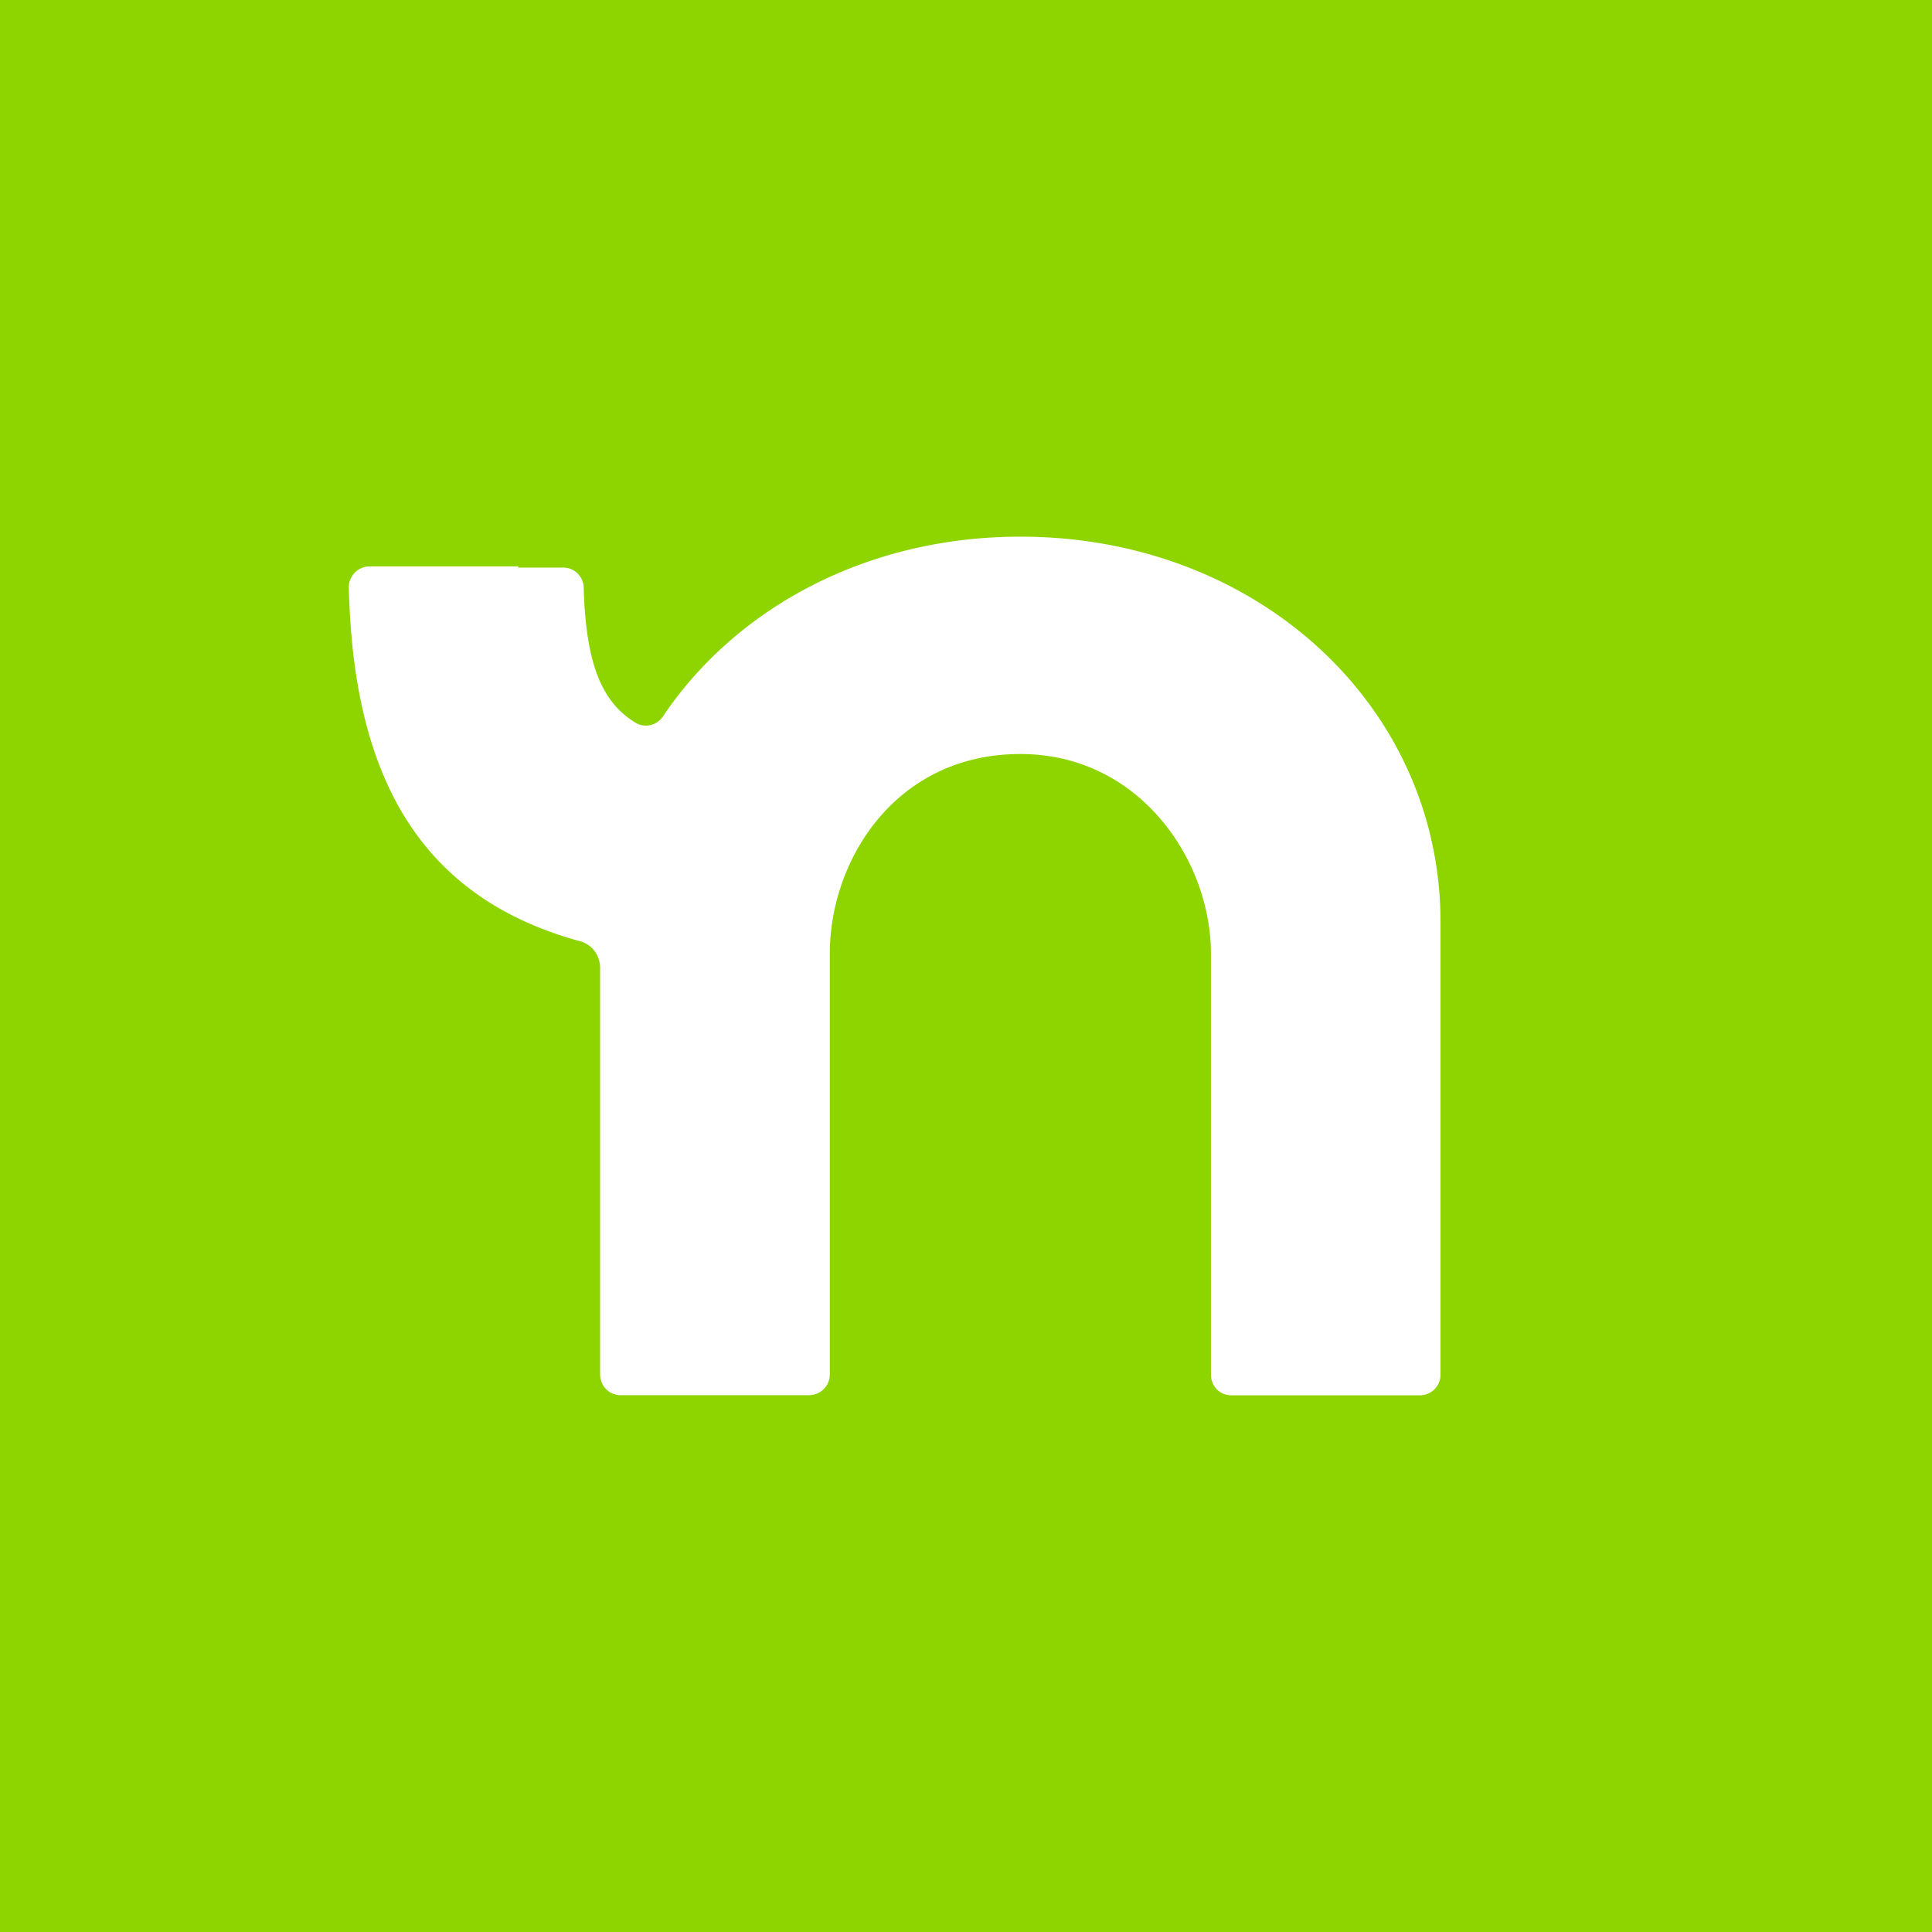 <svg xmlns="http://www.w3.org/2000/svg" viewBox="0 0 18 18">
  <rect x="0" y="0" width="18" height="18" fill="#333333" stroke="none"/>
  <g clip-path="url(#a)">
    <path fill="#8ED500" d="M0 0h18v18H0V0Z"/>
    <path fill="#fff" fill-rule="evenodd" d="M9.507 5c2.209 0 3.914 1.58 3.914 3.591v4.216a.19.19 0 0 1-.056.136.194.194 0 0 1-.135.057h-1.757a.188.188 0 0 1-.136-.056.194.194 0 0 1-.055-.137V8.885c0-.872-.666-1.86-1.775-1.86-1.163 0-1.776.988-1.776 1.86v3.921a.189.189 0 0 1-.057.136.196.196 0 0 1-.135.057H5.782a.197.197 0 0 1-.106-.032.197.197 0 0 1-.07-.087.267.267 0 0 1-.006-.017l-.005-.019a.253.253 0 0 1-.004-.038V9.012a.266.266 0 0 0-.053-.153.248.248 0 0 0-.135-.09C3.86 8.347 3.29 7.165 3.25 5.474a.185.185 0 0 1 .032-.109.184.184 0 0 1 .086-.072.15.15 0 0 1 .036-.012.26.26 0 0 1 .038-.004h1.386v.011h.419a.188.188 0 0 1 .133.054.187.187 0 0 1 .058.131c.02.692.158 1.064.484 1.261a.188.188 0 0 0 .207-.01.195.195 0 0 0 .05-.053C6.86 5.66 8.078 5 9.505 5Z" clip-rule="evenodd"/>
  </g>
  <defs>
    <clipPath id="a">
      <path fill="#fff" d="M0 0h18v18H0z"/>
    </clipPath>
  </defs>
</svg>
